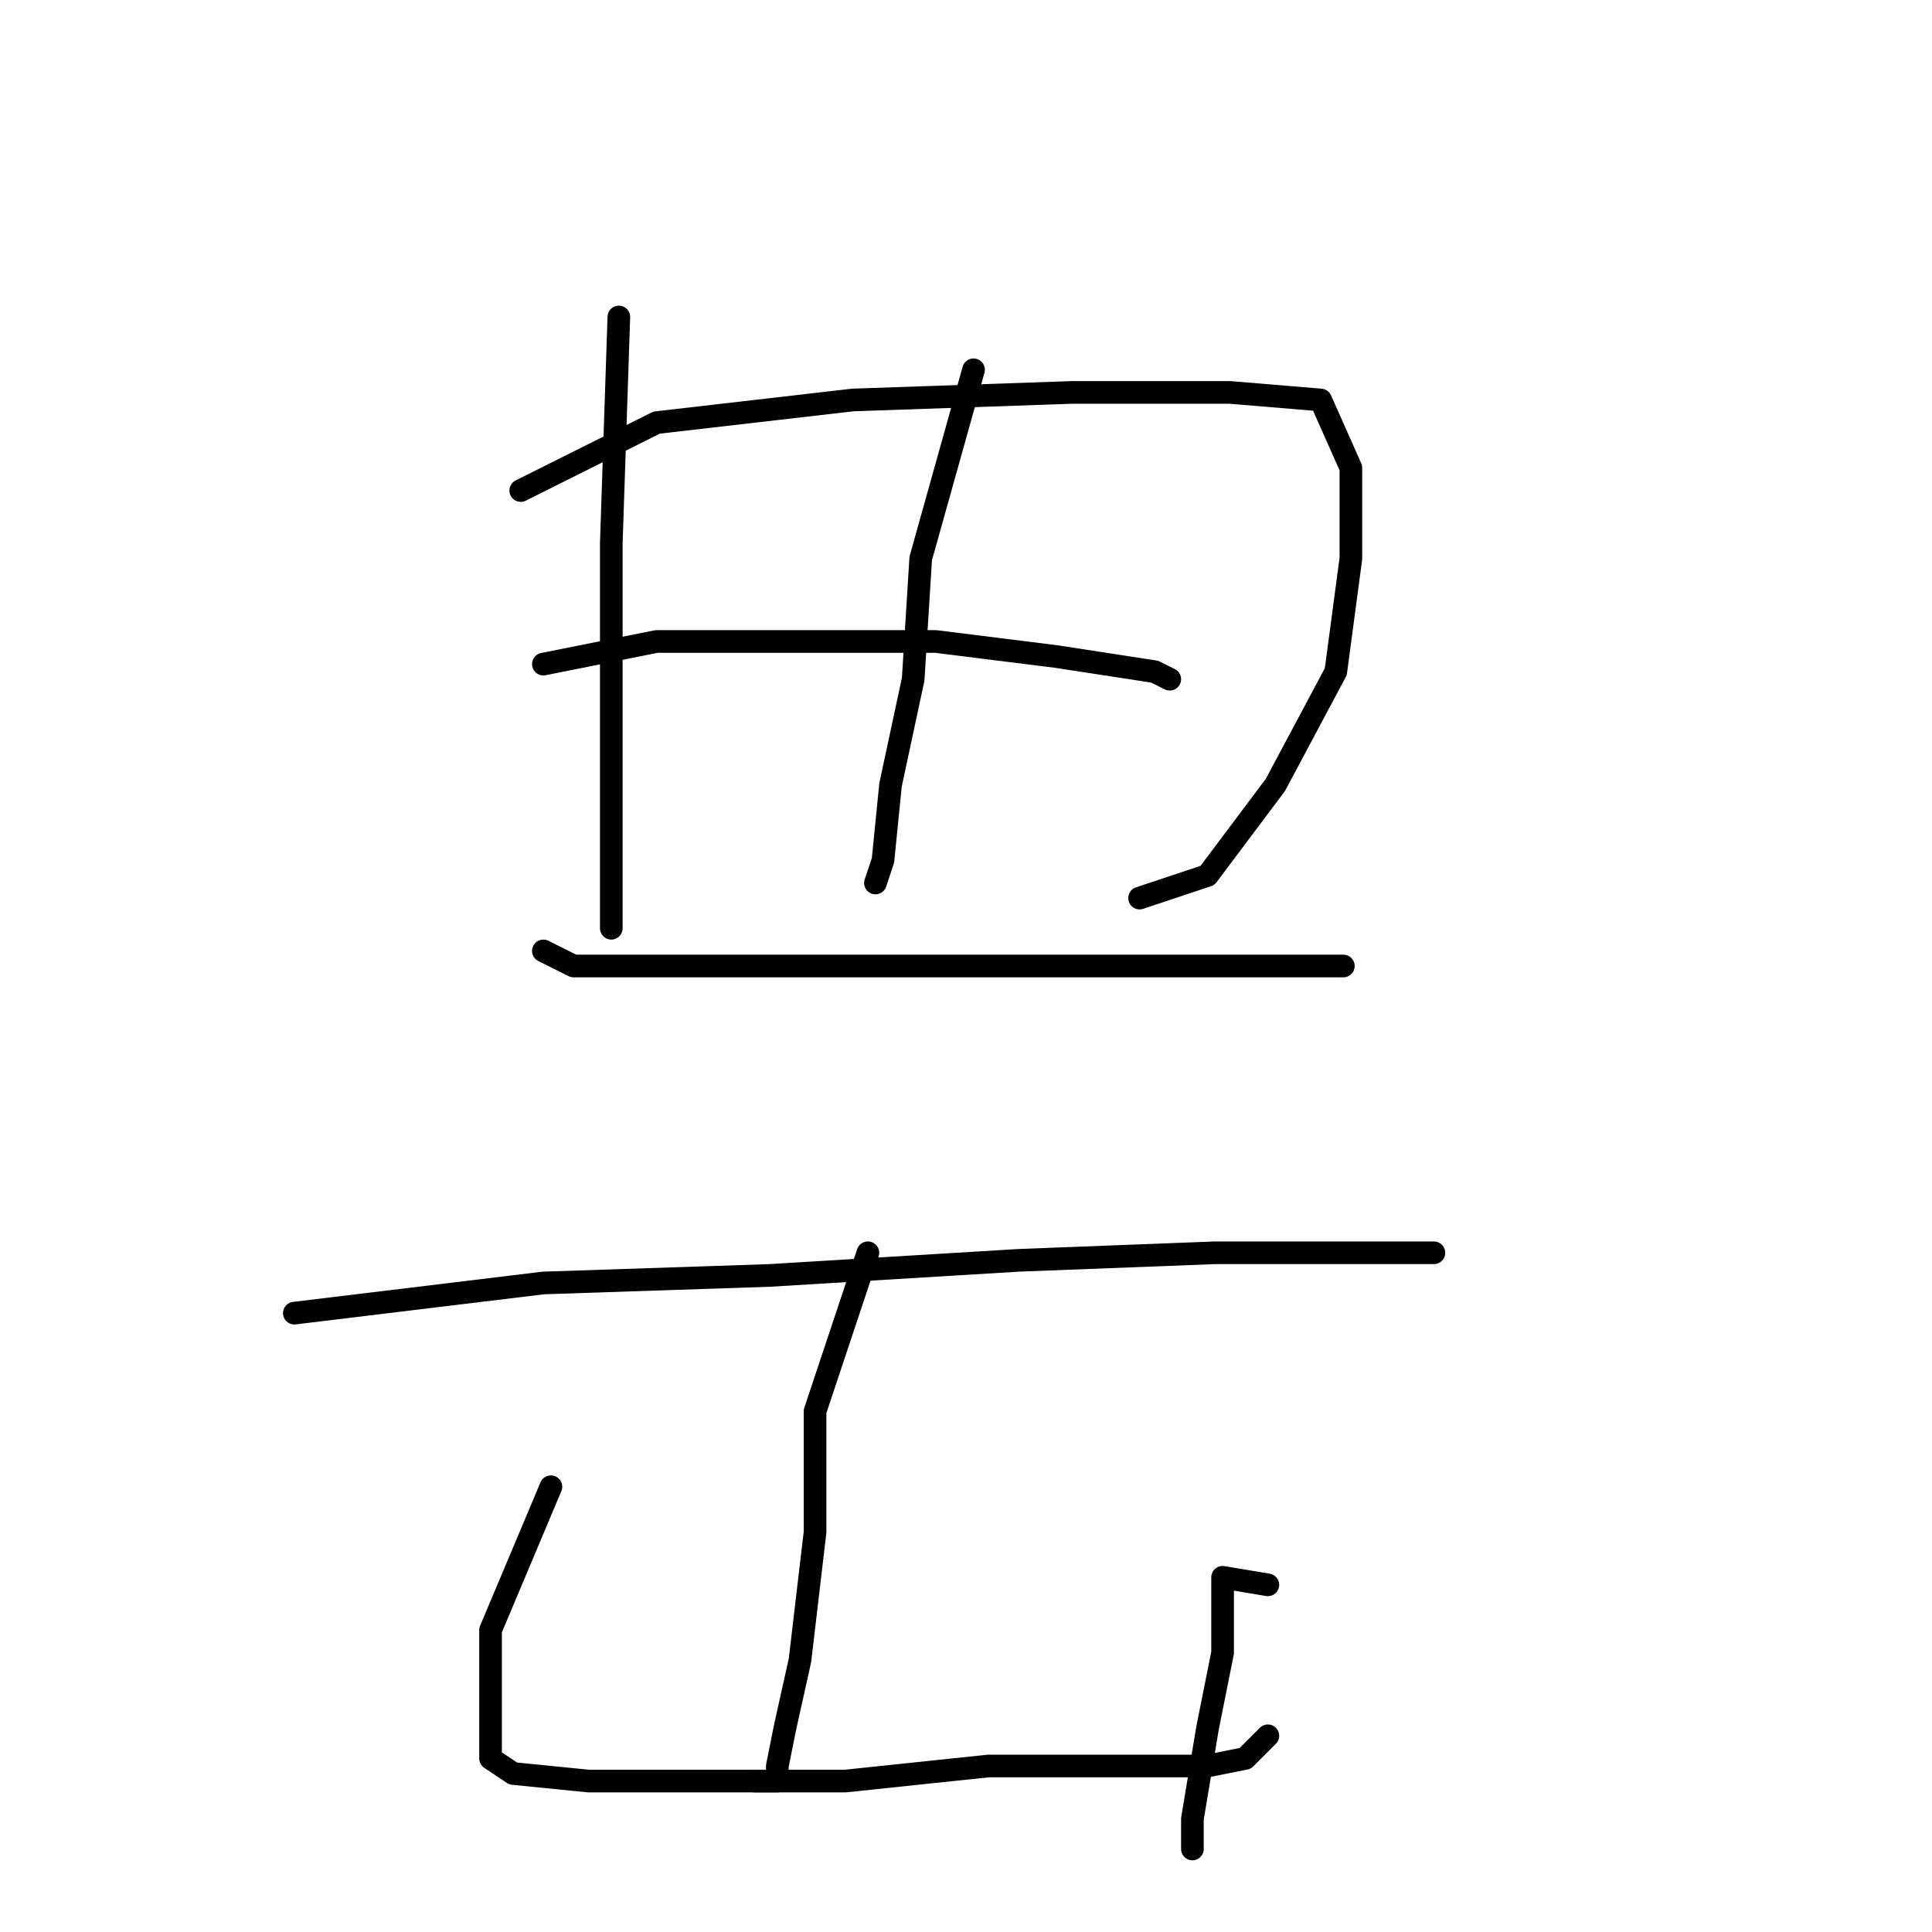 <?xml version="1.0" standalone="no"?>
    <svg width="256" height="256" xmlns="http://www.w3.org/2000/svg" version="1.1">
    <polyline stroke="black" stroke-width="3" stroke-linecap="round" fill="transparent" stroke-linejoin="round" points="82 42 81 72 81 89 81 107 81 119 81 123 81 123 " />
        <polyline stroke="black" stroke-width="3" stroke-linecap="round" fill="transparent" stroke-linejoin="round" points="69 65 87 56 113 53 142 52 163 52 175 53 179 62 179 74 177 89 169 104 160 116 151 119 151 119 " />
        <polyline stroke="black" stroke-width="3" stroke-linecap="round" fill="transparent" stroke-linejoin="round" points="129 49 122 74 121 90 118 104 117 114 116 117 116 117 " />
        <polyline stroke="black" stroke-width="3" stroke-linecap="round" fill="transparent" stroke-linejoin="round" points="72 88 87 85 104 85 124 85 140 87 153 89 155 90 155 90 " />
        <polyline stroke="black" stroke-width="3" stroke-linecap="round" fill="transparent" stroke-linejoin="round" points="72 126 76 128 93 128 118 128 140 128 161 128 176 128 178 128 178 128 " />
        <polyline stroke="black" stroke-width="3" stroke-linecap="round" fill="transparent" stroke-linejoin="round" points="39 174 72 170 102 169 135 167 161 166 179 166 190 166 190 166 " />
        <polyline stroke="black" stroke-width="3" stroke-linecap="round" fill="transparent" stroke-linejoin="round" points="115 166 108 187 108 203 106 220 104 229 103 234 103 236 100 236 100 236 " />
        <polyline stroke="black" stroke-width="3" stroke-linecap="round" fill="transparent" stroke-linejoin="round" points="73 197 65 216 65 224 65 230 65 233 68 235 78 236 93 236 112 236 131 234 147 234 160 234 165 233 168 230 168 230 " />
        <polyline stroke="black" stroke-width="3" stroke-linecap="round" fill="transparent" stroke-linejoin="round" points="168 210 162 209 162 219 160 229 158 241 158 245 158 245 " />
        </svg>